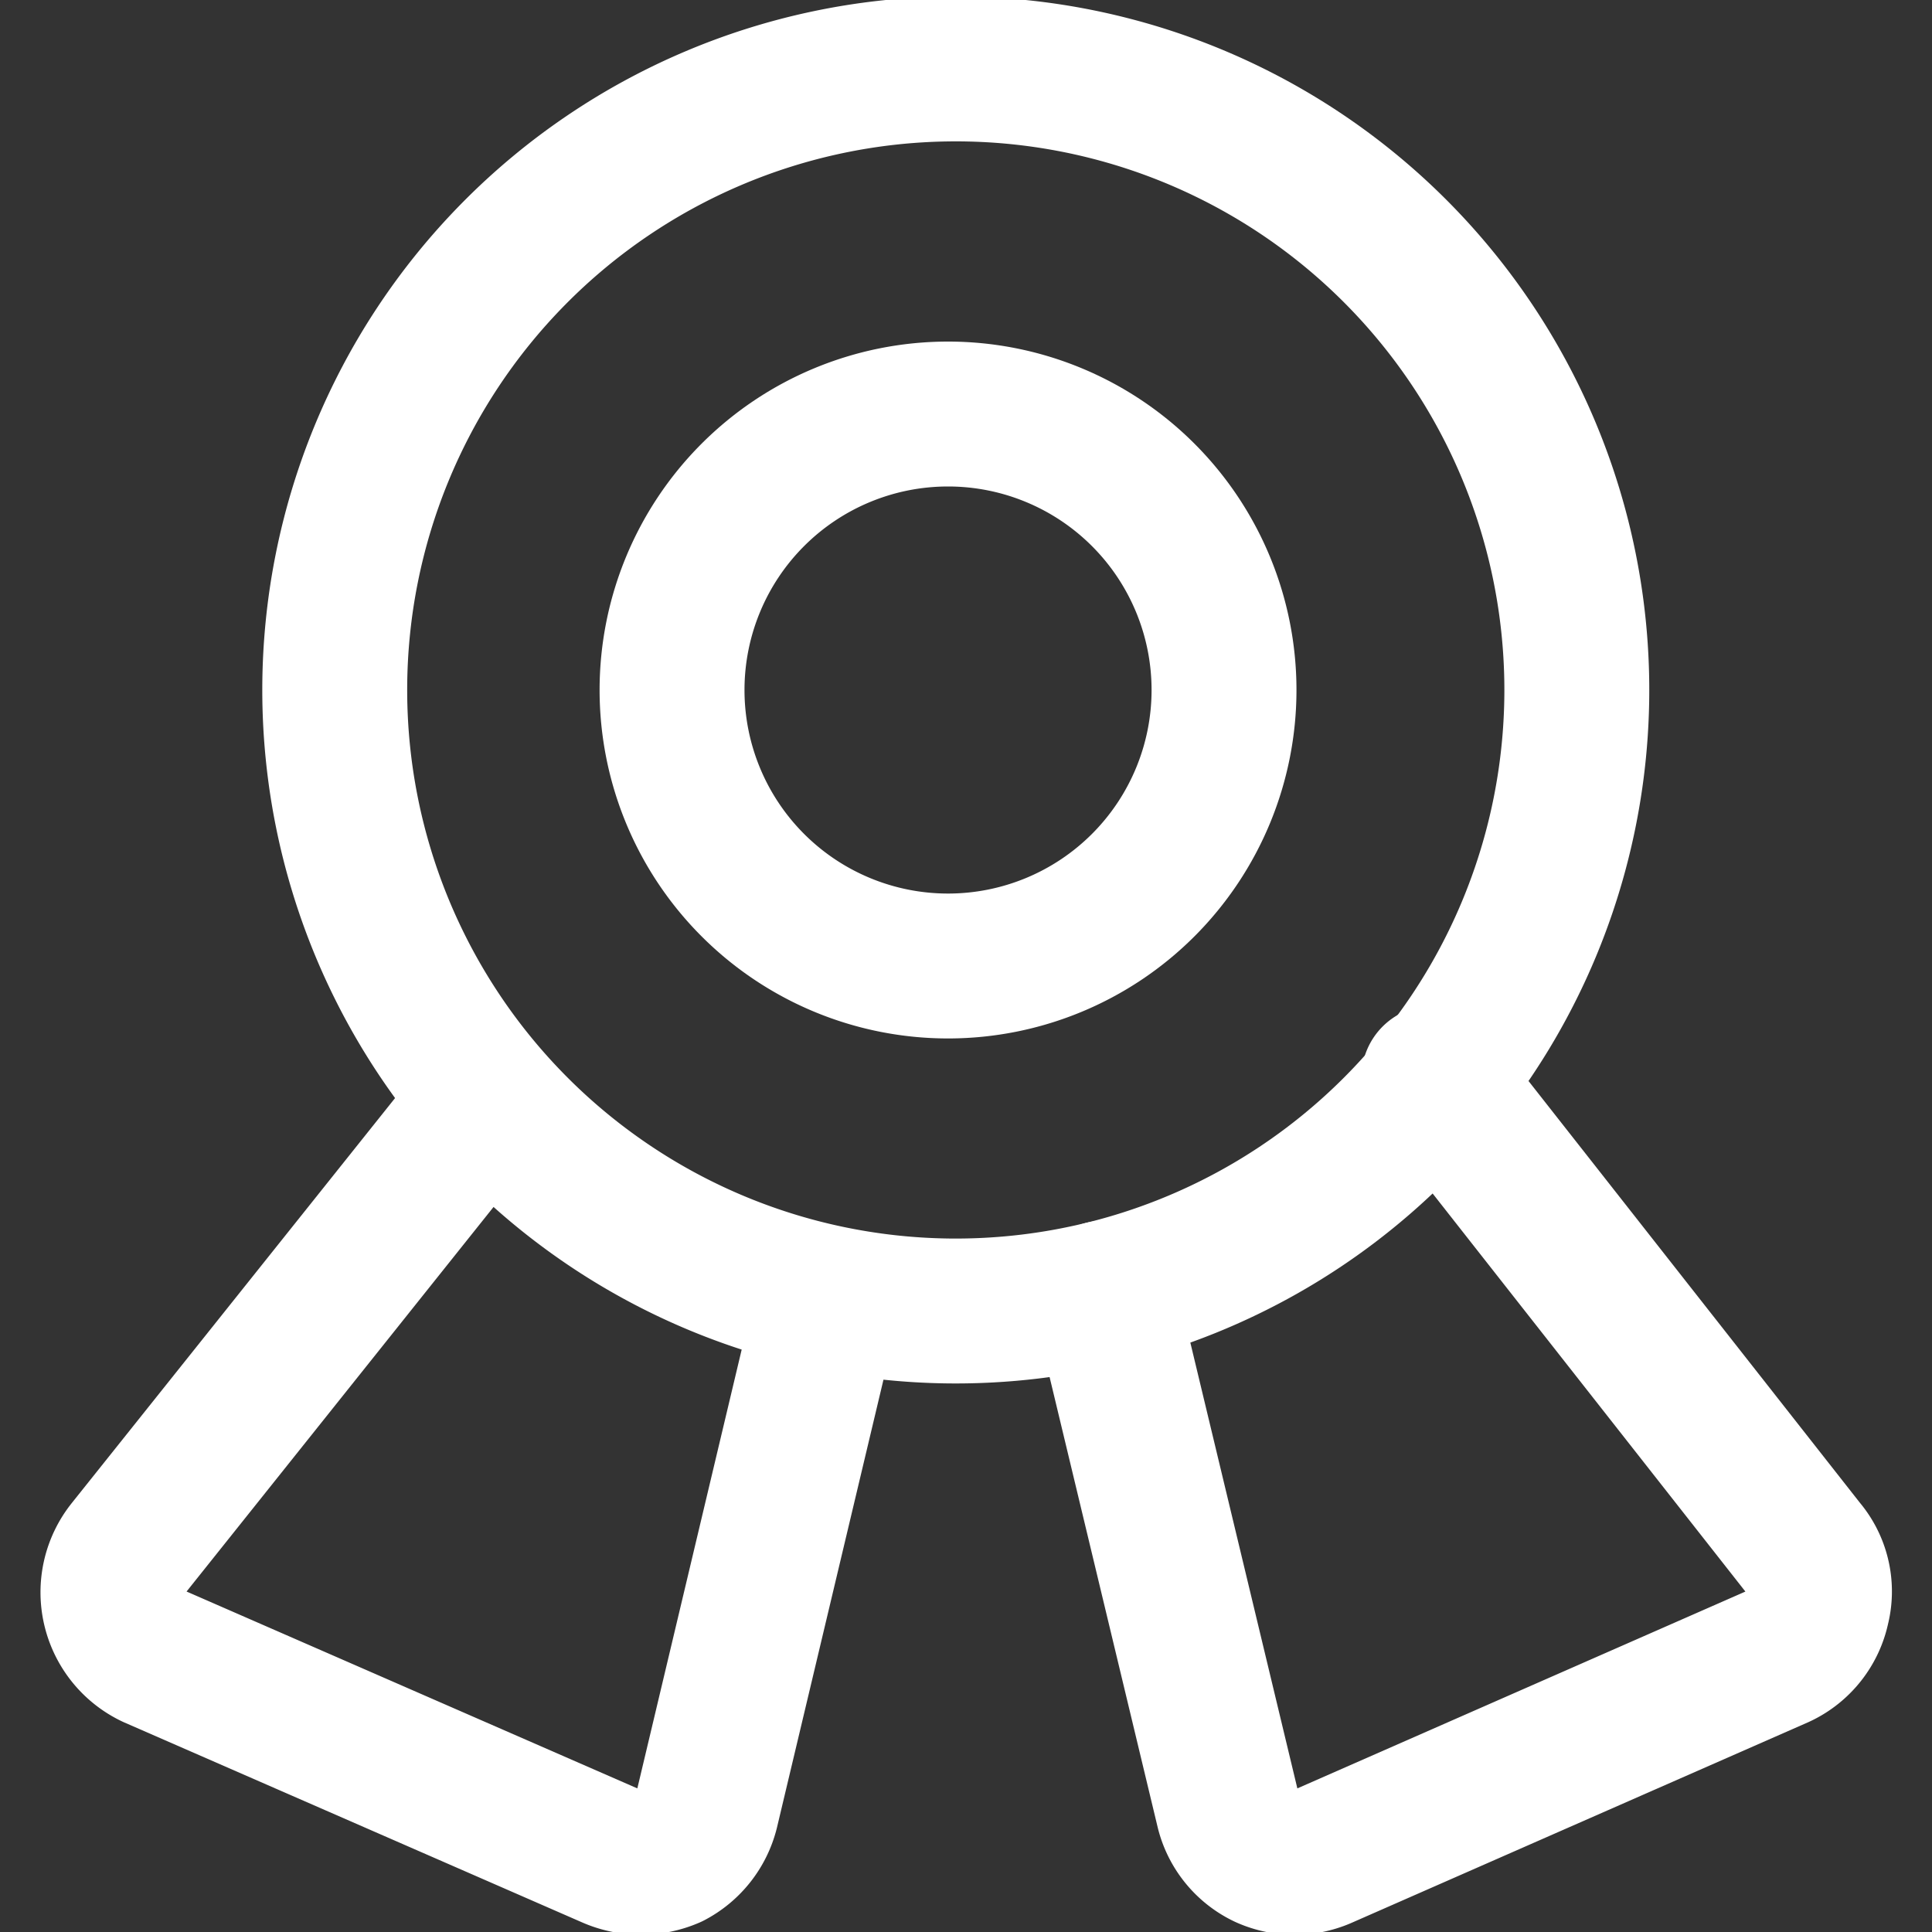 <svg width="20" height="20" fill="none" xmlns="http://www.w3.org/2000/svg"><rect width="100%" height="100%" fill="#333333" stroke="none"/><g clip-path="url(#a)" stroke="#fff" stroke-width="1.5" stroke-linecap="round" stroke-linejoin="round"><path d="M9.814 13.571a6.429 6.429 0 1 0 0-12.857 6.429 6.429 0 0 0 0 12.857Z"/><path d="M9.814 10a2.857 2.857 0 1 0 0-5.714 2.857 2.857 0 0 0 0 5.714Zm-1.243 3.457-1.257 5.286a.729.729 0 0 1-.371.471.771.771 0 0 1-.615 0l-4.742-2.071a.73.73 0 0 1-.258-1.114L5 11.429m6.428 1.957 1.286 5.357a.714.714 0 0 0 .386.471.728.728 0 0 0 .6 0l4.714-2.071a.714.714 0 0 0 .4-.5.686.686 0 0 0-.143-.614l-3.828-4.872"/></g><defs><clipPath id="a"><path fill="#fff" d="M0 0h20v20H0z"/></clipPath></defs></svg>